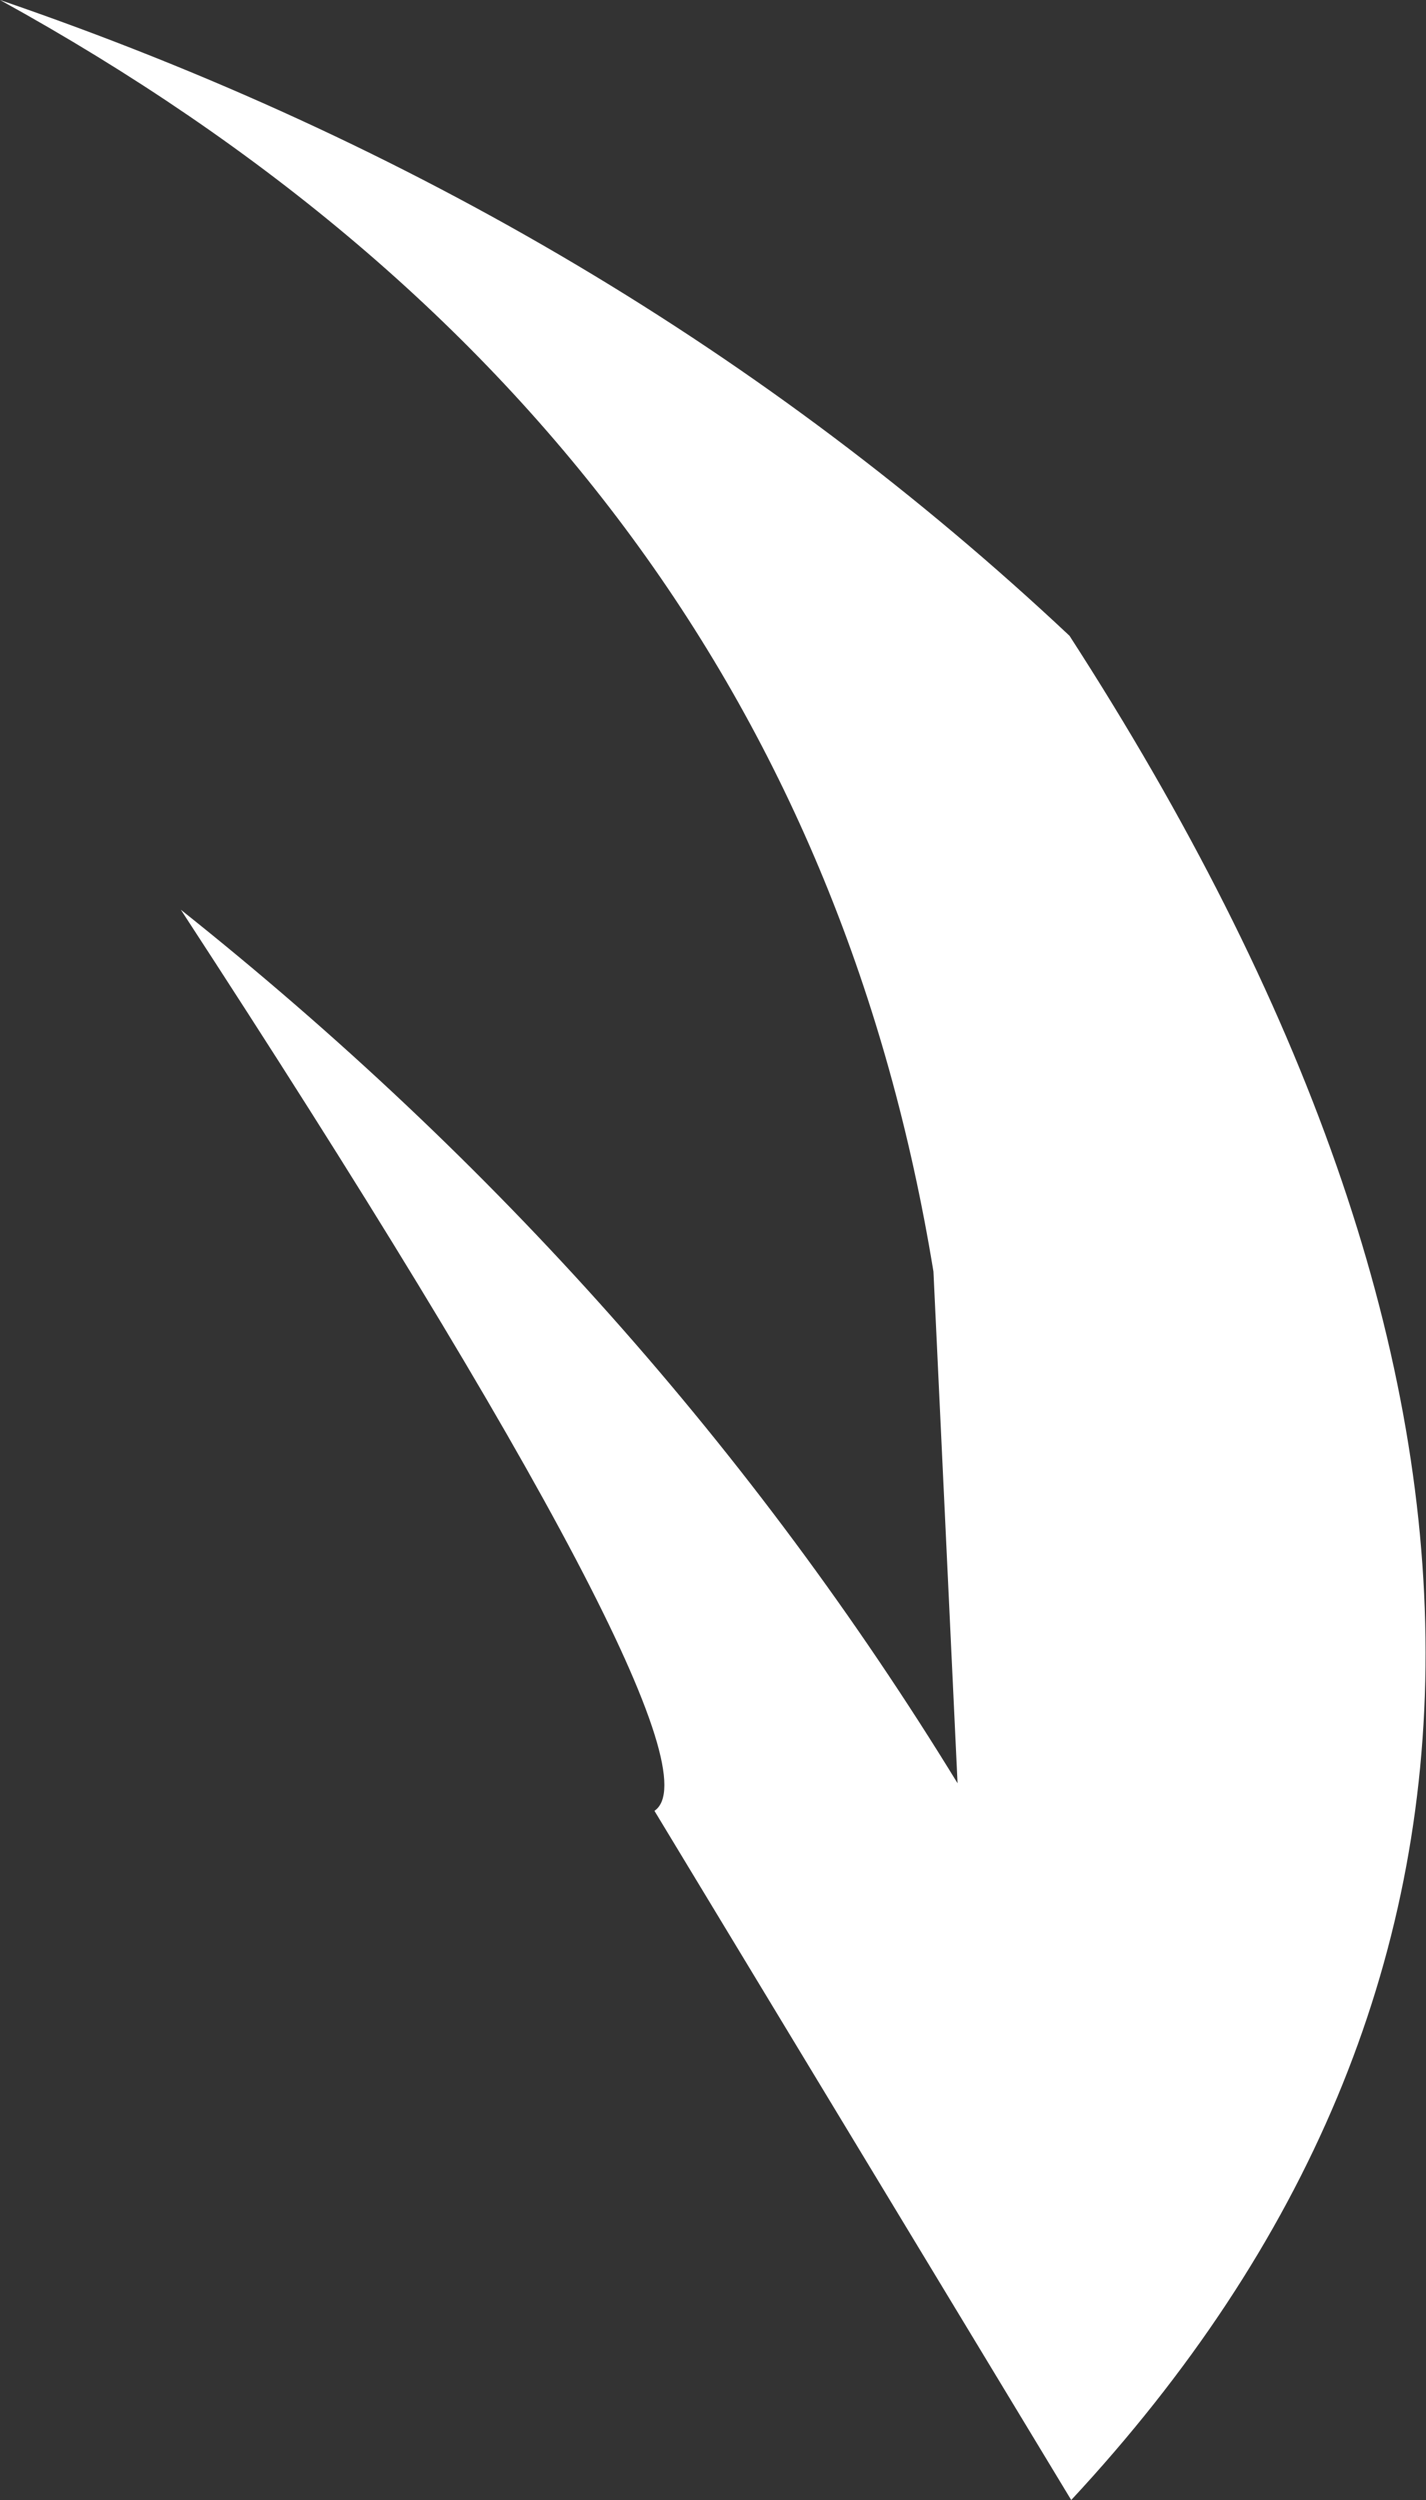 <?xml version="1.0" encoding="UTF-8" standalone="no"?>
<svg xmlns:xlink="http://www.w3.org/1999/xlink" height="72.55px" width="41.4px" xmlns="http://www.w3.org/2000/svg">
  <rect width="100%" height="100%" fill="#333333" stroke="none"/>
  <g transform="matrix(1.0, 0.0, 0.0, 1.0, 10.0, 34.4)">
    <path d="M9.0 18.15 Q11.3 16.6 -4.75 -8.0 8.95 2.9 17.8 17.35 L17.1 2.5 Q13.15 -21.65 -10.0 -34.4 7.95 -28.25 21.05 -15.95 41.7 16.0 21.1 38.15 L9.0 18.15" fill="#ffffff" fill-rule="evenodd" stroke="none"/>
  </g>
</svg>

